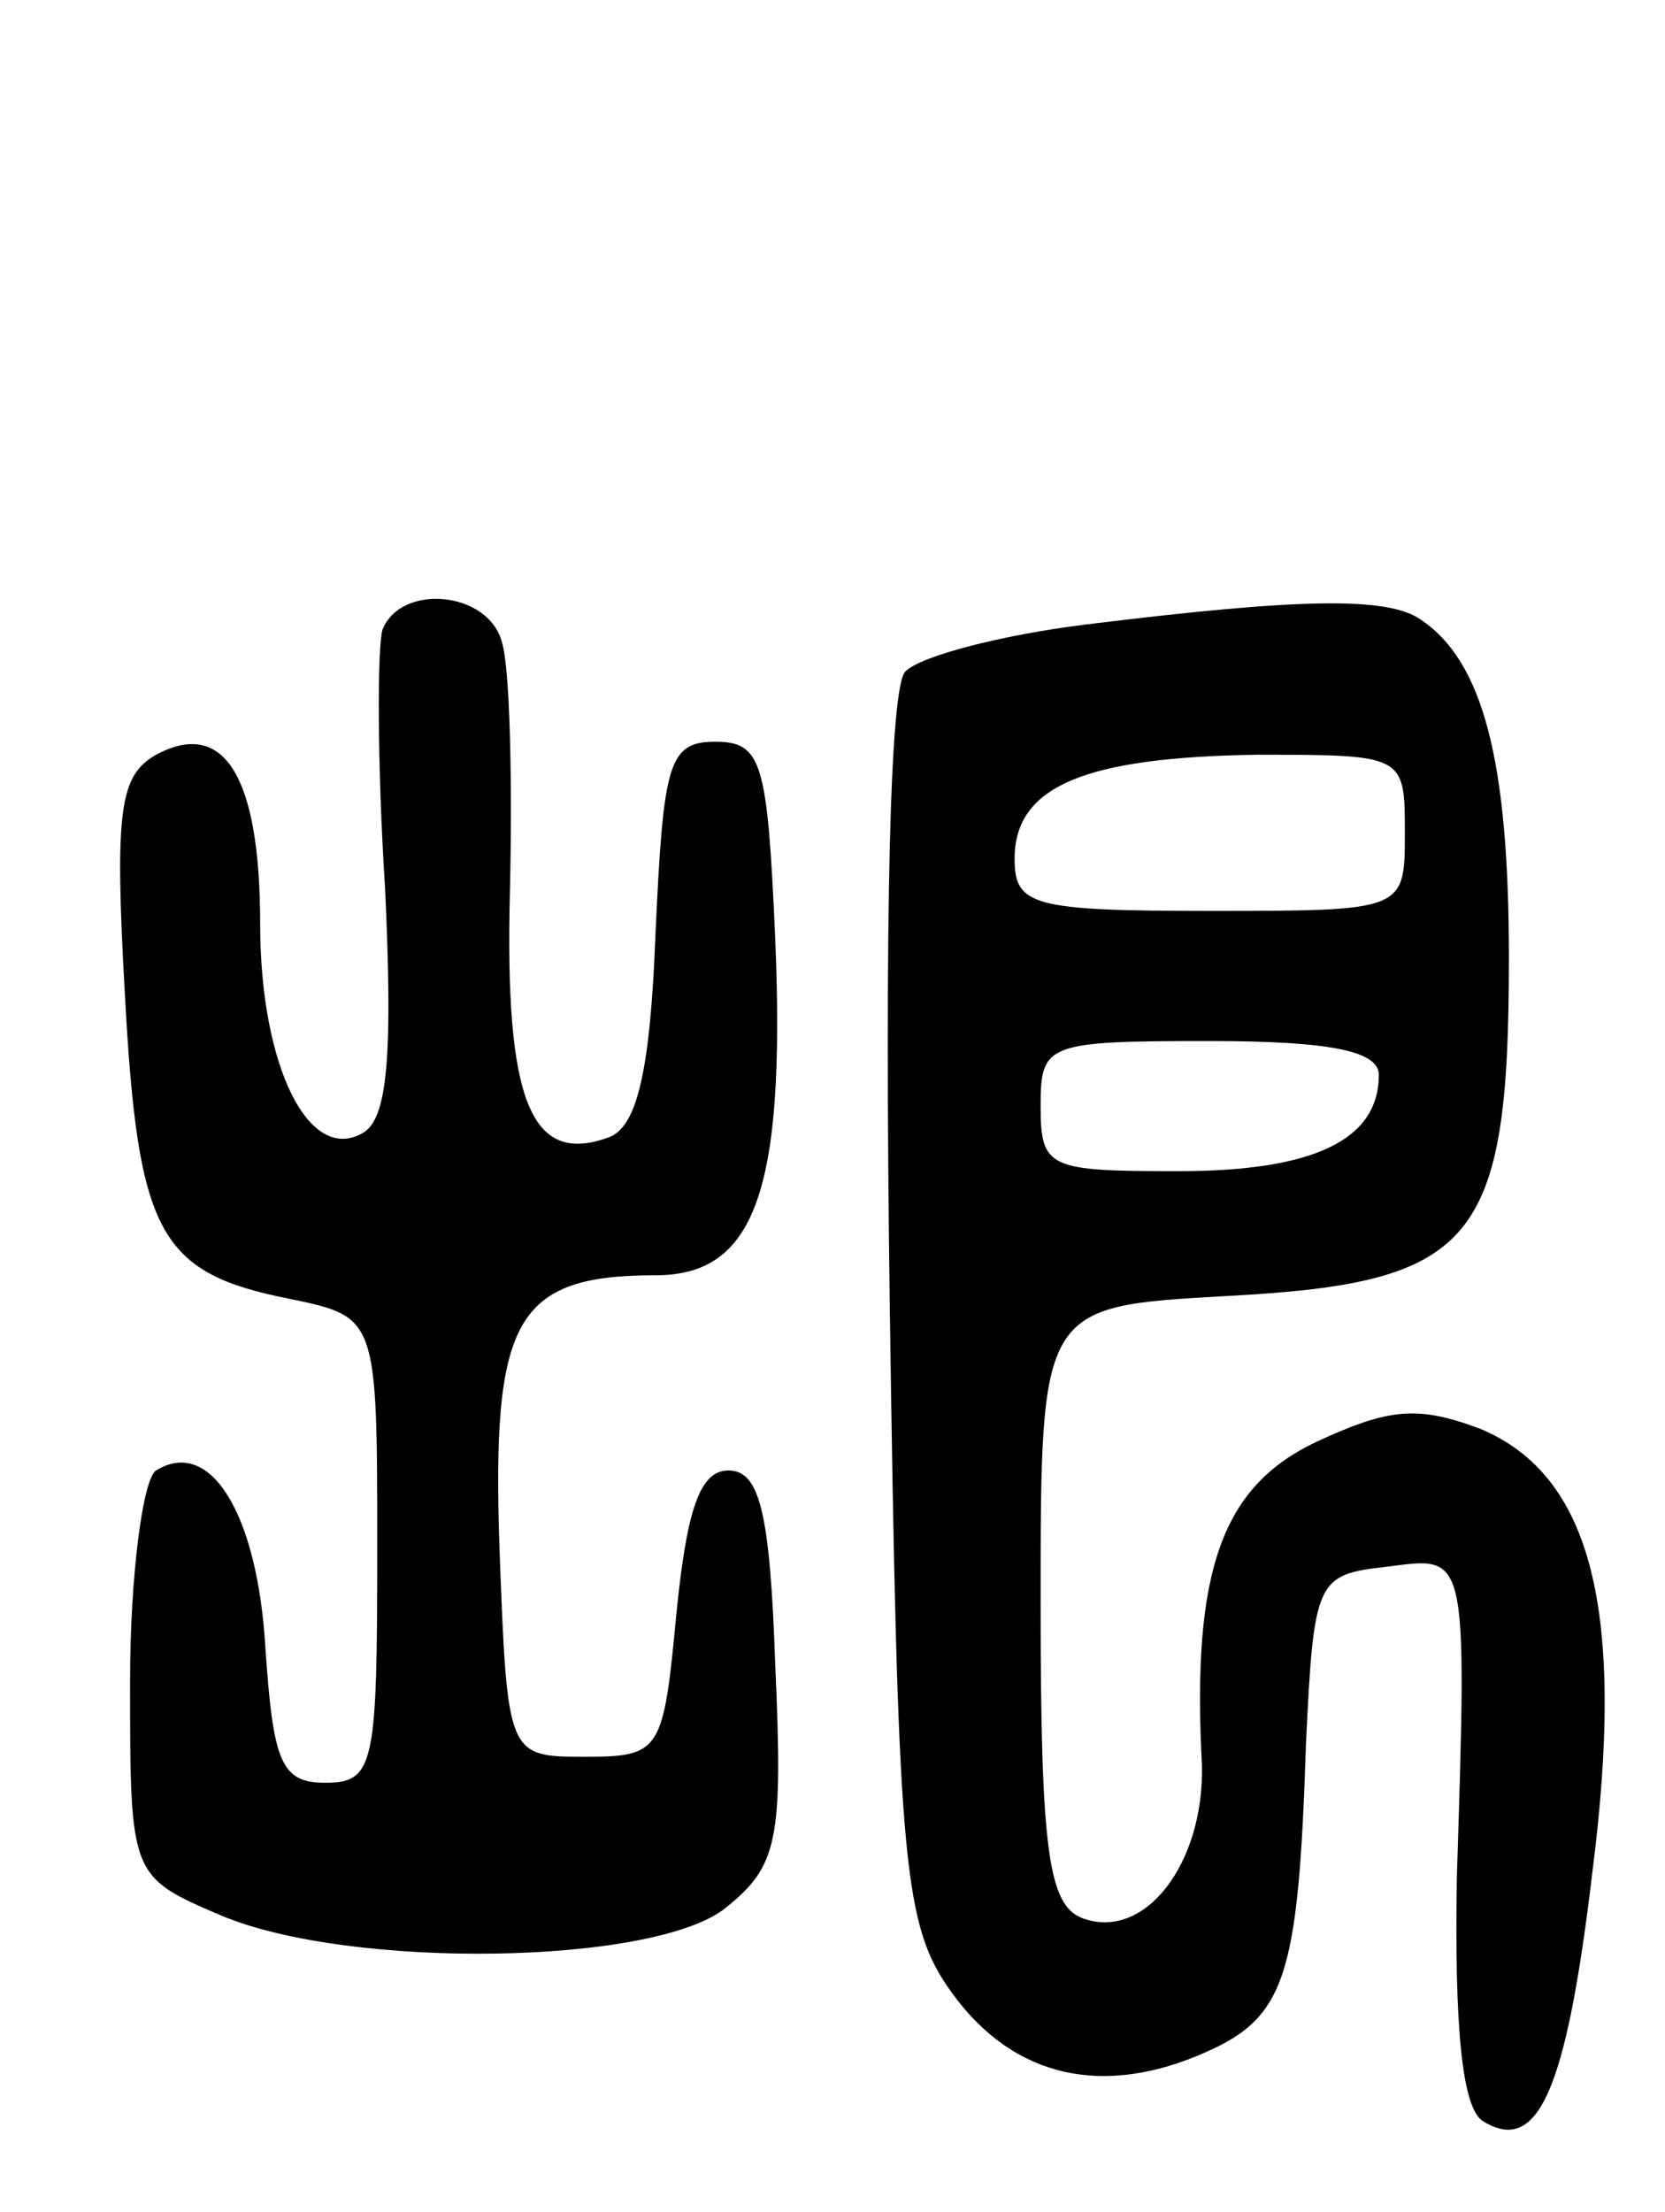 <svg version="1.0" xmlns="http://www.w3.org/2000/svg"
 width="64pt" height="85pt" viewBox="0 0 64 85"
 preserveAspectRatio="xMidYMid meet">
<g transform="translate(0,85) scale(0.1,-0.1)"
fill="#000000" stroke="none">
<path d="M147 608 c-2 -7 -2 -52 1 -99 3 -64 1 -88 -8 -94 -21 -13 -40 25 -40
80 0 57 -14 79 -40 65 -14 -8 -16 -21 -12 -92 5 -92 13 -107 63 -117 34 -7 34
-7 34 -96 0 -83 -1 -90 -20 -90 -17 0 -20 8 -23 52 -3 51 -21 81 -42 68 -5 -3
-10 -40 -10 -81 0 -75 0 -75 35 -90 50 -21 167 -19 194 3 20 16 22 26 19 93
-2 59 -6 75 -18 75 -11 0 -16 -15 -20 -55 -5 -53 -6 -55 -35 -55 -30 0 -30 0
-33 80 -3 88 6 105 60 105 38 0 50 32 46 129 -3 68 -5 76 -23 76 -18 0 -20 -8
-23 -73 -2 -53 -7 -75 -18 -79 -30 -11 -40 14 -38 94 1 43 0 86 -3 96 -5 20
-39 23 -46 5z"/>
<path d="M417 610 c-32 -4 -63 -12 -69 -18 -6 -6 -8 -95 -6 -243 3 -209 5
-237 22 -262 23 -34 57 -43 96 -27 34 14 39 28 42 120 3 63 4 65 31 68 31 4
31 7 27 -119 -1 -58 2 -89 10 -94 21 -13 32 11 42 95 13 101 0 153 -43 171
-24 9 -35 8 -63 -5 -36 -17 -48 -49 -44 -124 1 -38 -22 -68 -46 -59 -13 5 -16
26 -16 121 0 114 0 114 71 118 96 5 109 20 109 130 0 76 -10 114 -34 130 -13
9 -48 8 -129 -2z m123 -80 c0 -30 0 -30 -75 -30 -68 0 -75 2 -75 20 0 28 27
39 93 40 57 0 57 0 57 -30z m-10 -93 c0 -25 -25 -37 -77 -37 -50 0 -53 1 -53
25 0 24 2 25 65 25 47 0 65 -4 65 -13z"/>
</g>
</svg>

